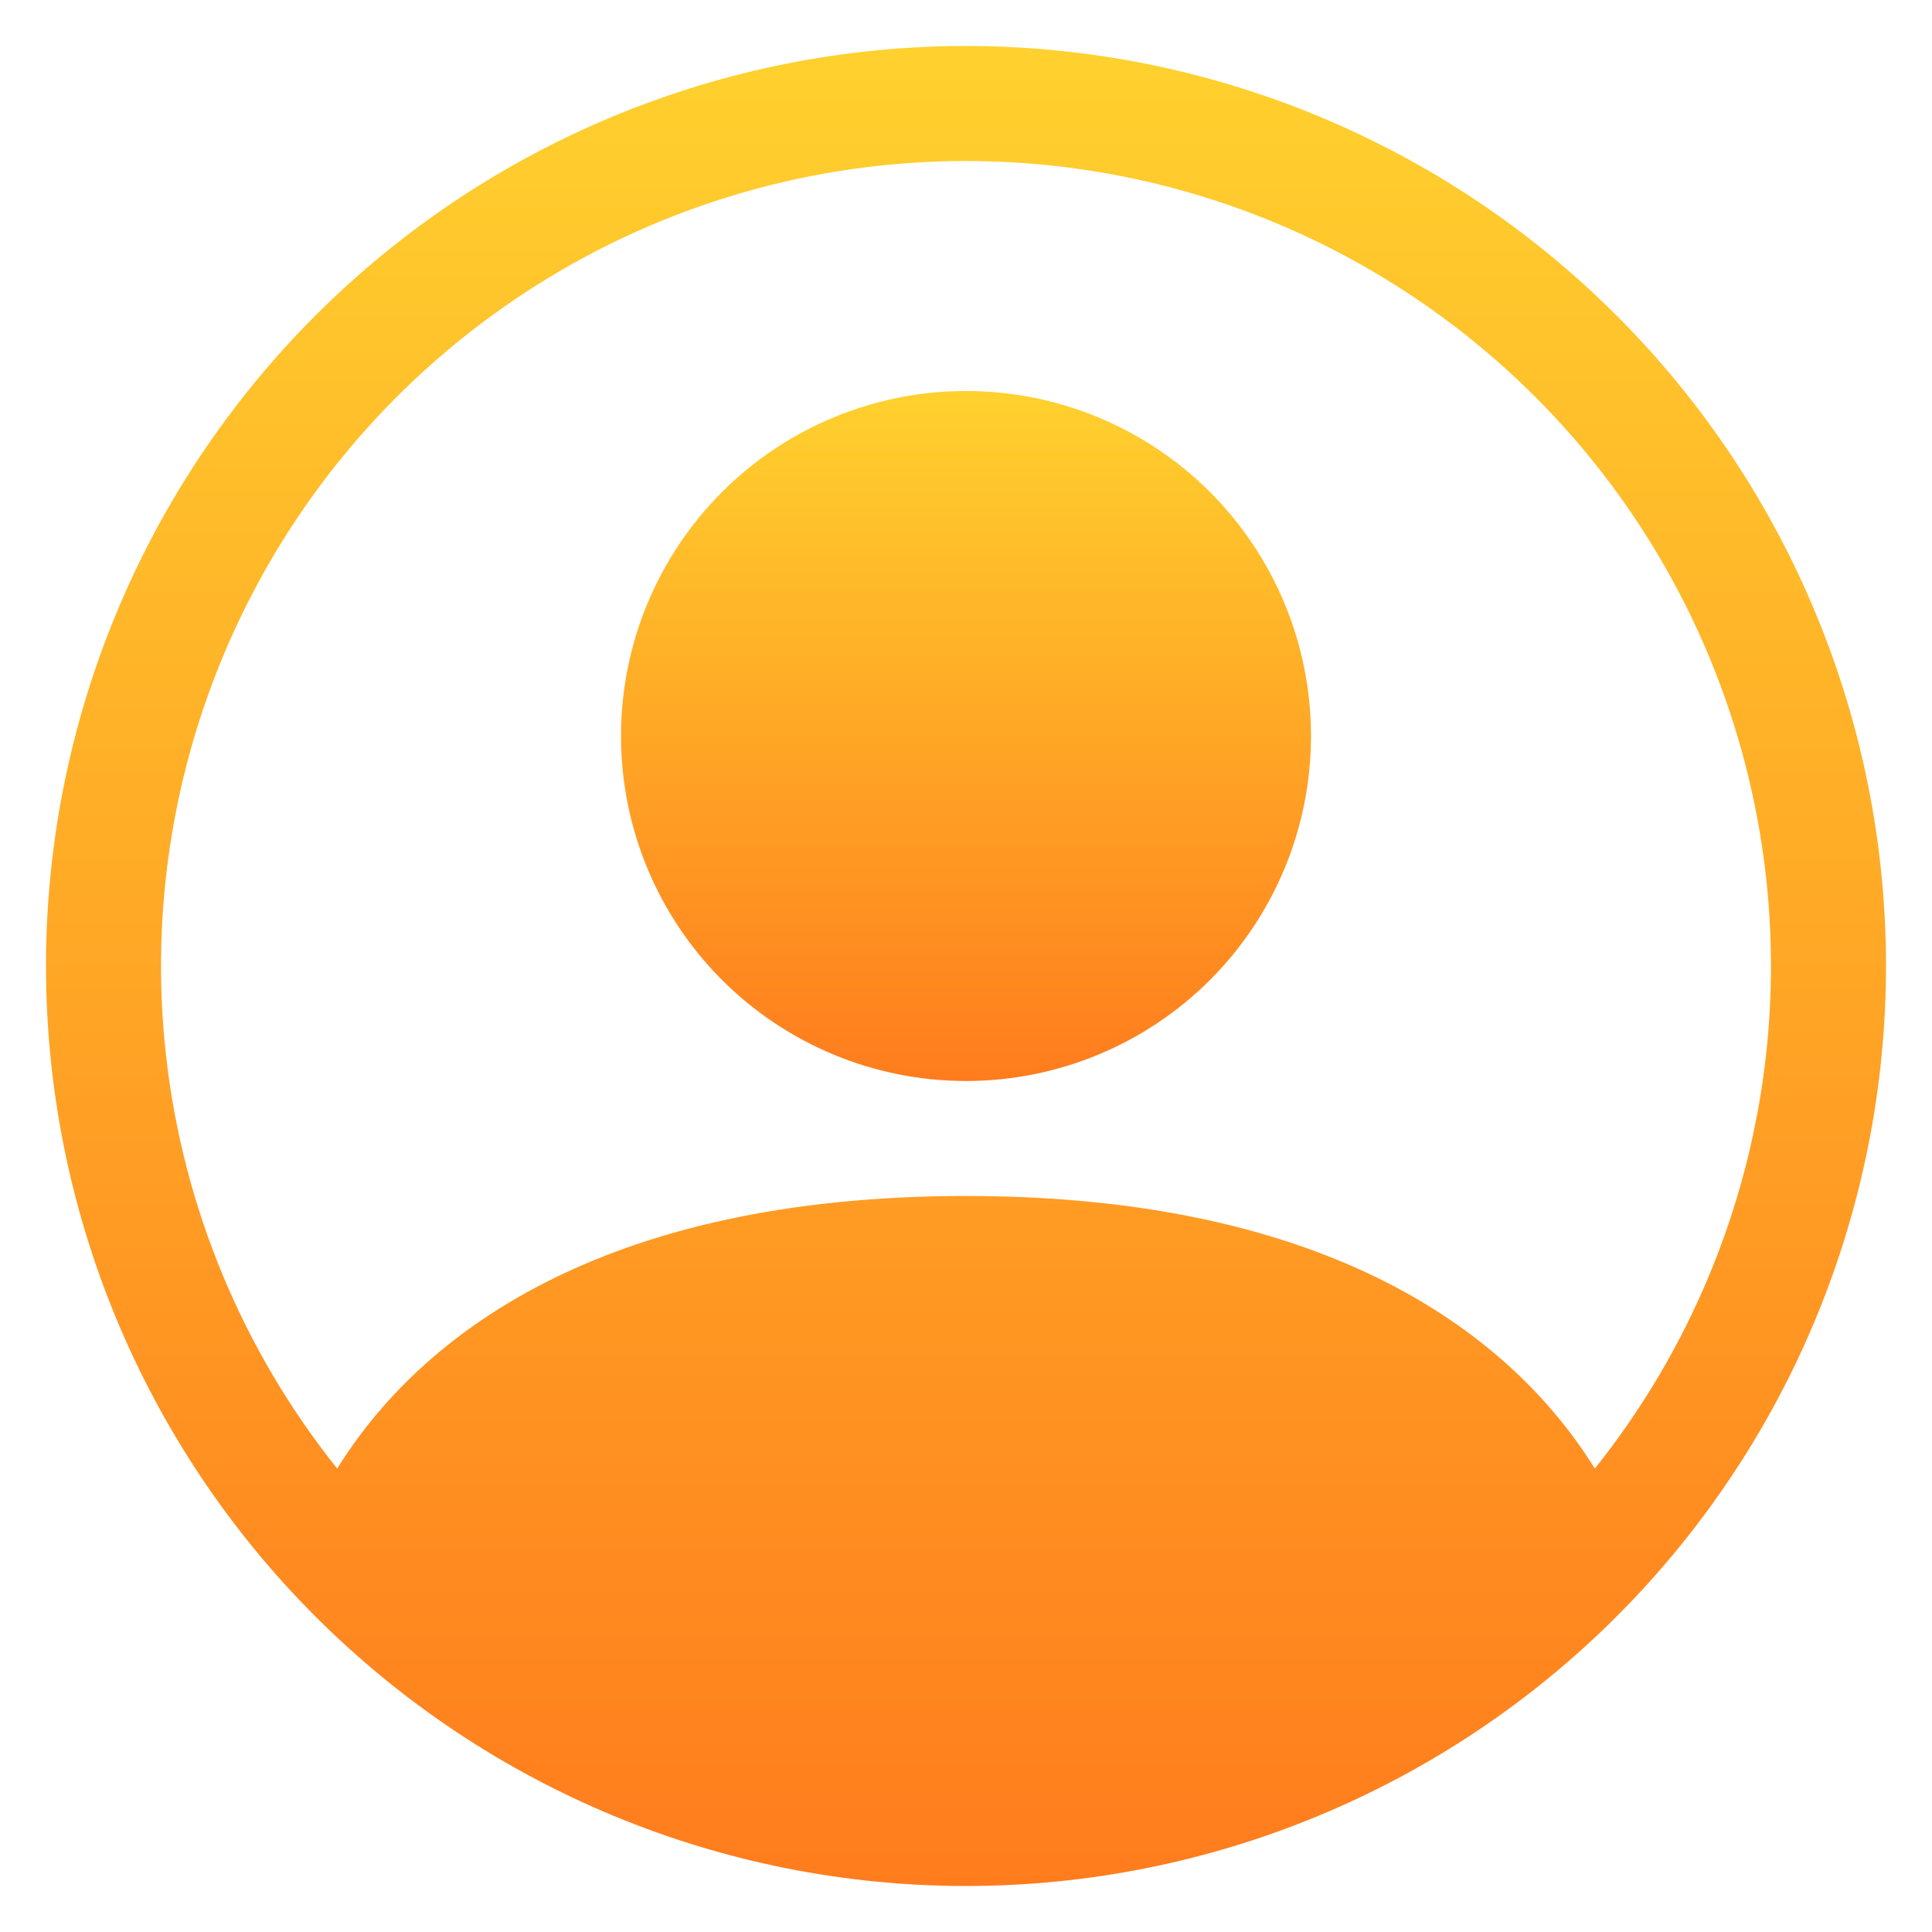 <svg width="21" height="21" viewBox="0 0 21 21" fill="none" xmlns="http://www.w3.org/2000/svg">
<g id="Component 5" clip-path="url(#clip0_160_2682)">
<path id="Vector" d="M14.25 8C14.25 8.995 13.855 9.948 13.152 10.652C12.448 11.355 11.495 11.75 10.5 11.75C9.505 11.75 8.552 11.355 7.848 10.652C7.145 9.948 6.75 8.995 6.75 8C6.75 7.005 7.145 6.052 7.848 5.348C8.552 4.645 9.505 4.25 10.5 4.25C11.495 4.25 12.448 4.645 13.152 5.348C13.855 6.052 14.25 7.005 14.25 8Z" fill="url(#paint0_linear_160_2682)"/>
<path id="Vector_2" fill-rule="evenodd" clip-rule="evenodd" d="M0.5 10.5C0.5 7.848 1.554 5.304 3.429 3.429C5.304 1.554 7.848 0.5 10.5 0.5C13.152 0.5 15.696 1.554 17.571 3.429C19.446 5.304 20.5 7.848 20.5 10.5C20.5 13.152 19.446 15.696 17.571 17.571C15.696 19.446 13.152 20.5 10.5 20.5C7.848 20.5 5.304 19.446 3.429 17.571C1.554 15.696 0.5 13.152 0.5 10.5ZM10.5 1.75C8.852 1.75 7.238 2.215 5.843 3.093C4.448 3.97 3.329 5.223 2.615 6.708C1.901 8.193 1.62 9.849 1.806 11.486C1.992 13.124 2.636 14.675 3.665 15.963C4.553 14.533 6.506 13 10.5 13C14.494 13 16.446 14.531 17.335 15.963C18.364 14.675 19.008 13.124 19.194 11.486C19.38 9.849 19.099 8.193 18.385 6.708C17.671 5.223 16.552 3.97 15.157 3.093C13.762 2.215 12.148 1.75 10.5 1.75Z" fill="url(#paint1_linear_160_2682)"/>
</g>
<defs>
<linearGradient id="paint0_linear_160_2682" x1="10.5" y1="4.25" x2="10.5" y2="11.75" gradientUnits="userSpaceOnUse">
<stop stop-color="#FFD12E"/>
<stop offset="1" stop-color="#FF7C1D"/>
</linearGradient>
<linearGradient id="paint1_linear_160_2682" x1="10.5" y1="0.5" x2="10.5" y2="20.5" gradientUnits="userSpaceOnUse">
<stop stop-color="#FFD12E"/>
<stop offset="1" stop-color="#FF7C1D"/>
</linearGradient>
<clipPath id="clip0_160_2682">
<rect width="20" height="20" fill="white" transform="translate(0.5 0.5)"/>
</clipPath>
</defs>
</svg>
